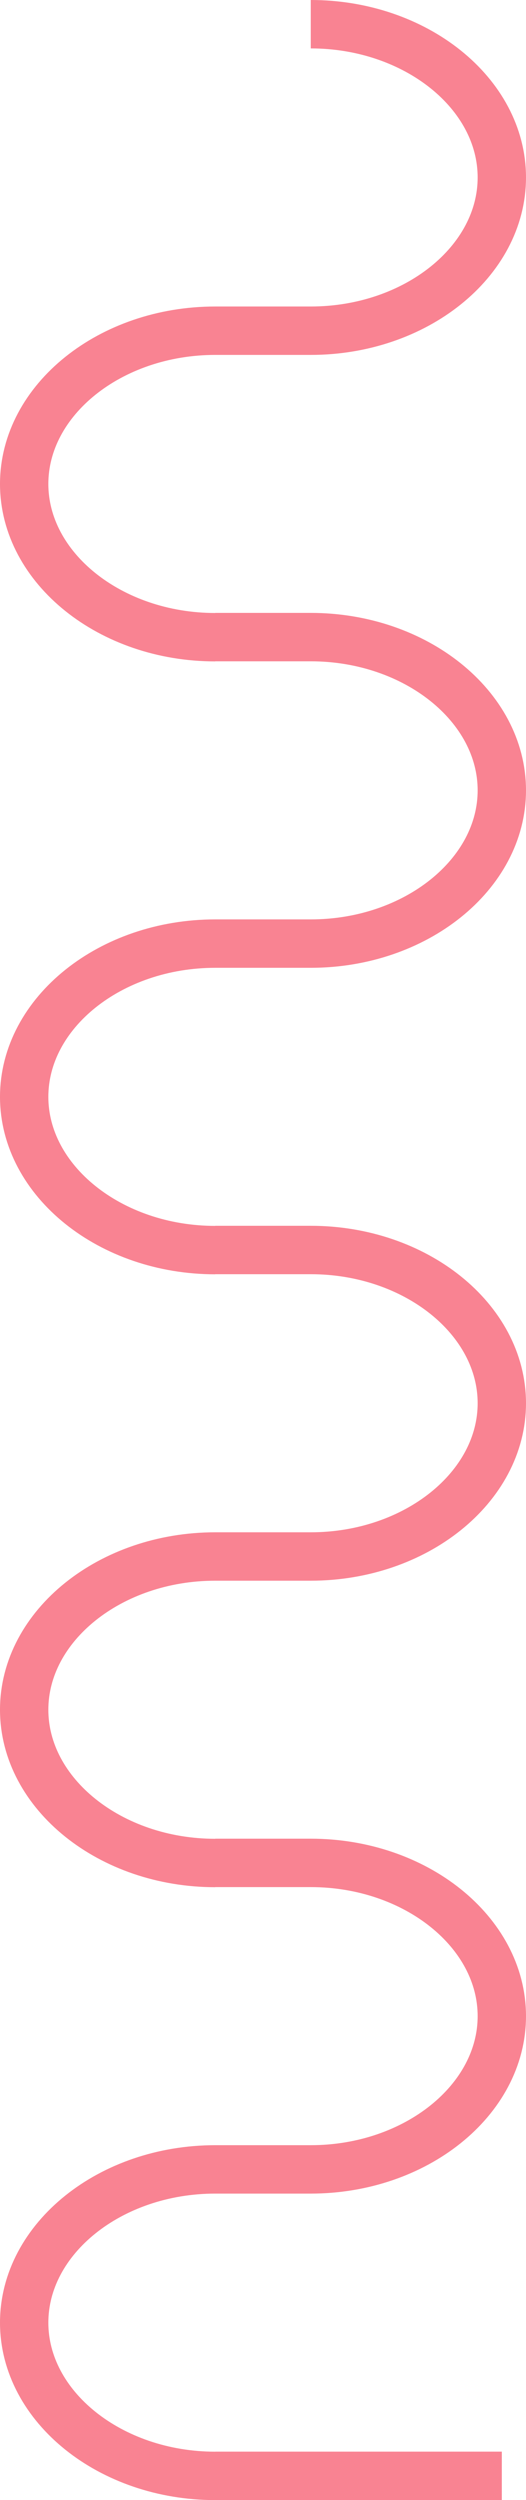 <?xml version="1.0" encoding="UTF-8"?>
<svg id="Camada_2" data-name="Camada 2" xmlns="http://www.w3.org/2000/svg" viewBox="0 0 103.35 490.55">
  <defs>
    <style>
      .cls-1 {
        fill: none;
        stroke: #f98392;
        stroke-miterlimit: 10;
        stroke-width: 9.5px;
      }
    </style>
  </defs>
  <g id="Camada_1-2" data-name="Camada 1">
    <g>
      <g>
        <line class="cls-1" x1="61.06" y1="125.01" x2="42.29" y2="125.01"/>
        <path class="cls-1" d="M61.06,4.75c20.59,0,37.54,13.57,37.54,30.07s-16.95,30.07-37.54,30.07h-18.77c-20.59,0-37.54,13.57-37.54,30.07,0,16.49,16.95,30.07,37.54,30.07"/>
      </g>
      <g>
        <line class="cls-1" x1="61.06" y1="245.27" x2="42.29" y2="245.27"/>
        <path class="cls-1" d="M61.06,125.01c20.59,0,37.54,13.57,37.54,30.07,0,16.49-16.95,30.07-37.54,30.07h-18.77c-20.59,0-37.54,13.57-37.54,30.07,0,16.49,16.95,30.07,37.54,30.07"/>
      </g>
      <g>
        <line class="cls-1" x1="61.06" y1="365.53" x2="42.29" y2="365.53"/>
        <path class="cls-1" d="M61.06,245.27c20.59,0,37.54,13.57,37.54,30.07,0,16.49-16.95,30.07-37.54,30.07h-18.77c-20.59,0-37.54,13.57-37.54,30.07,0,16.49,16.95,30.07,37.54,30.07"/>
      </g>
      <g>
        <polyline class="cls-1" points="42.29 485.8 61.06 485.8 98.6 485.8"/>
        <path class="cls-1" d="M61.06,365.53c20.59,0,37.54,13.57,37.54,30.07,0,16.49-16.95,30.07-37.54,30.07h-18.77c-20.59,0-37.54,13.57-37.54,30.07,0,16.49,16.95,30.07,37.54,30.07"/>
      </g>
    </g>
  </g>
</svg>